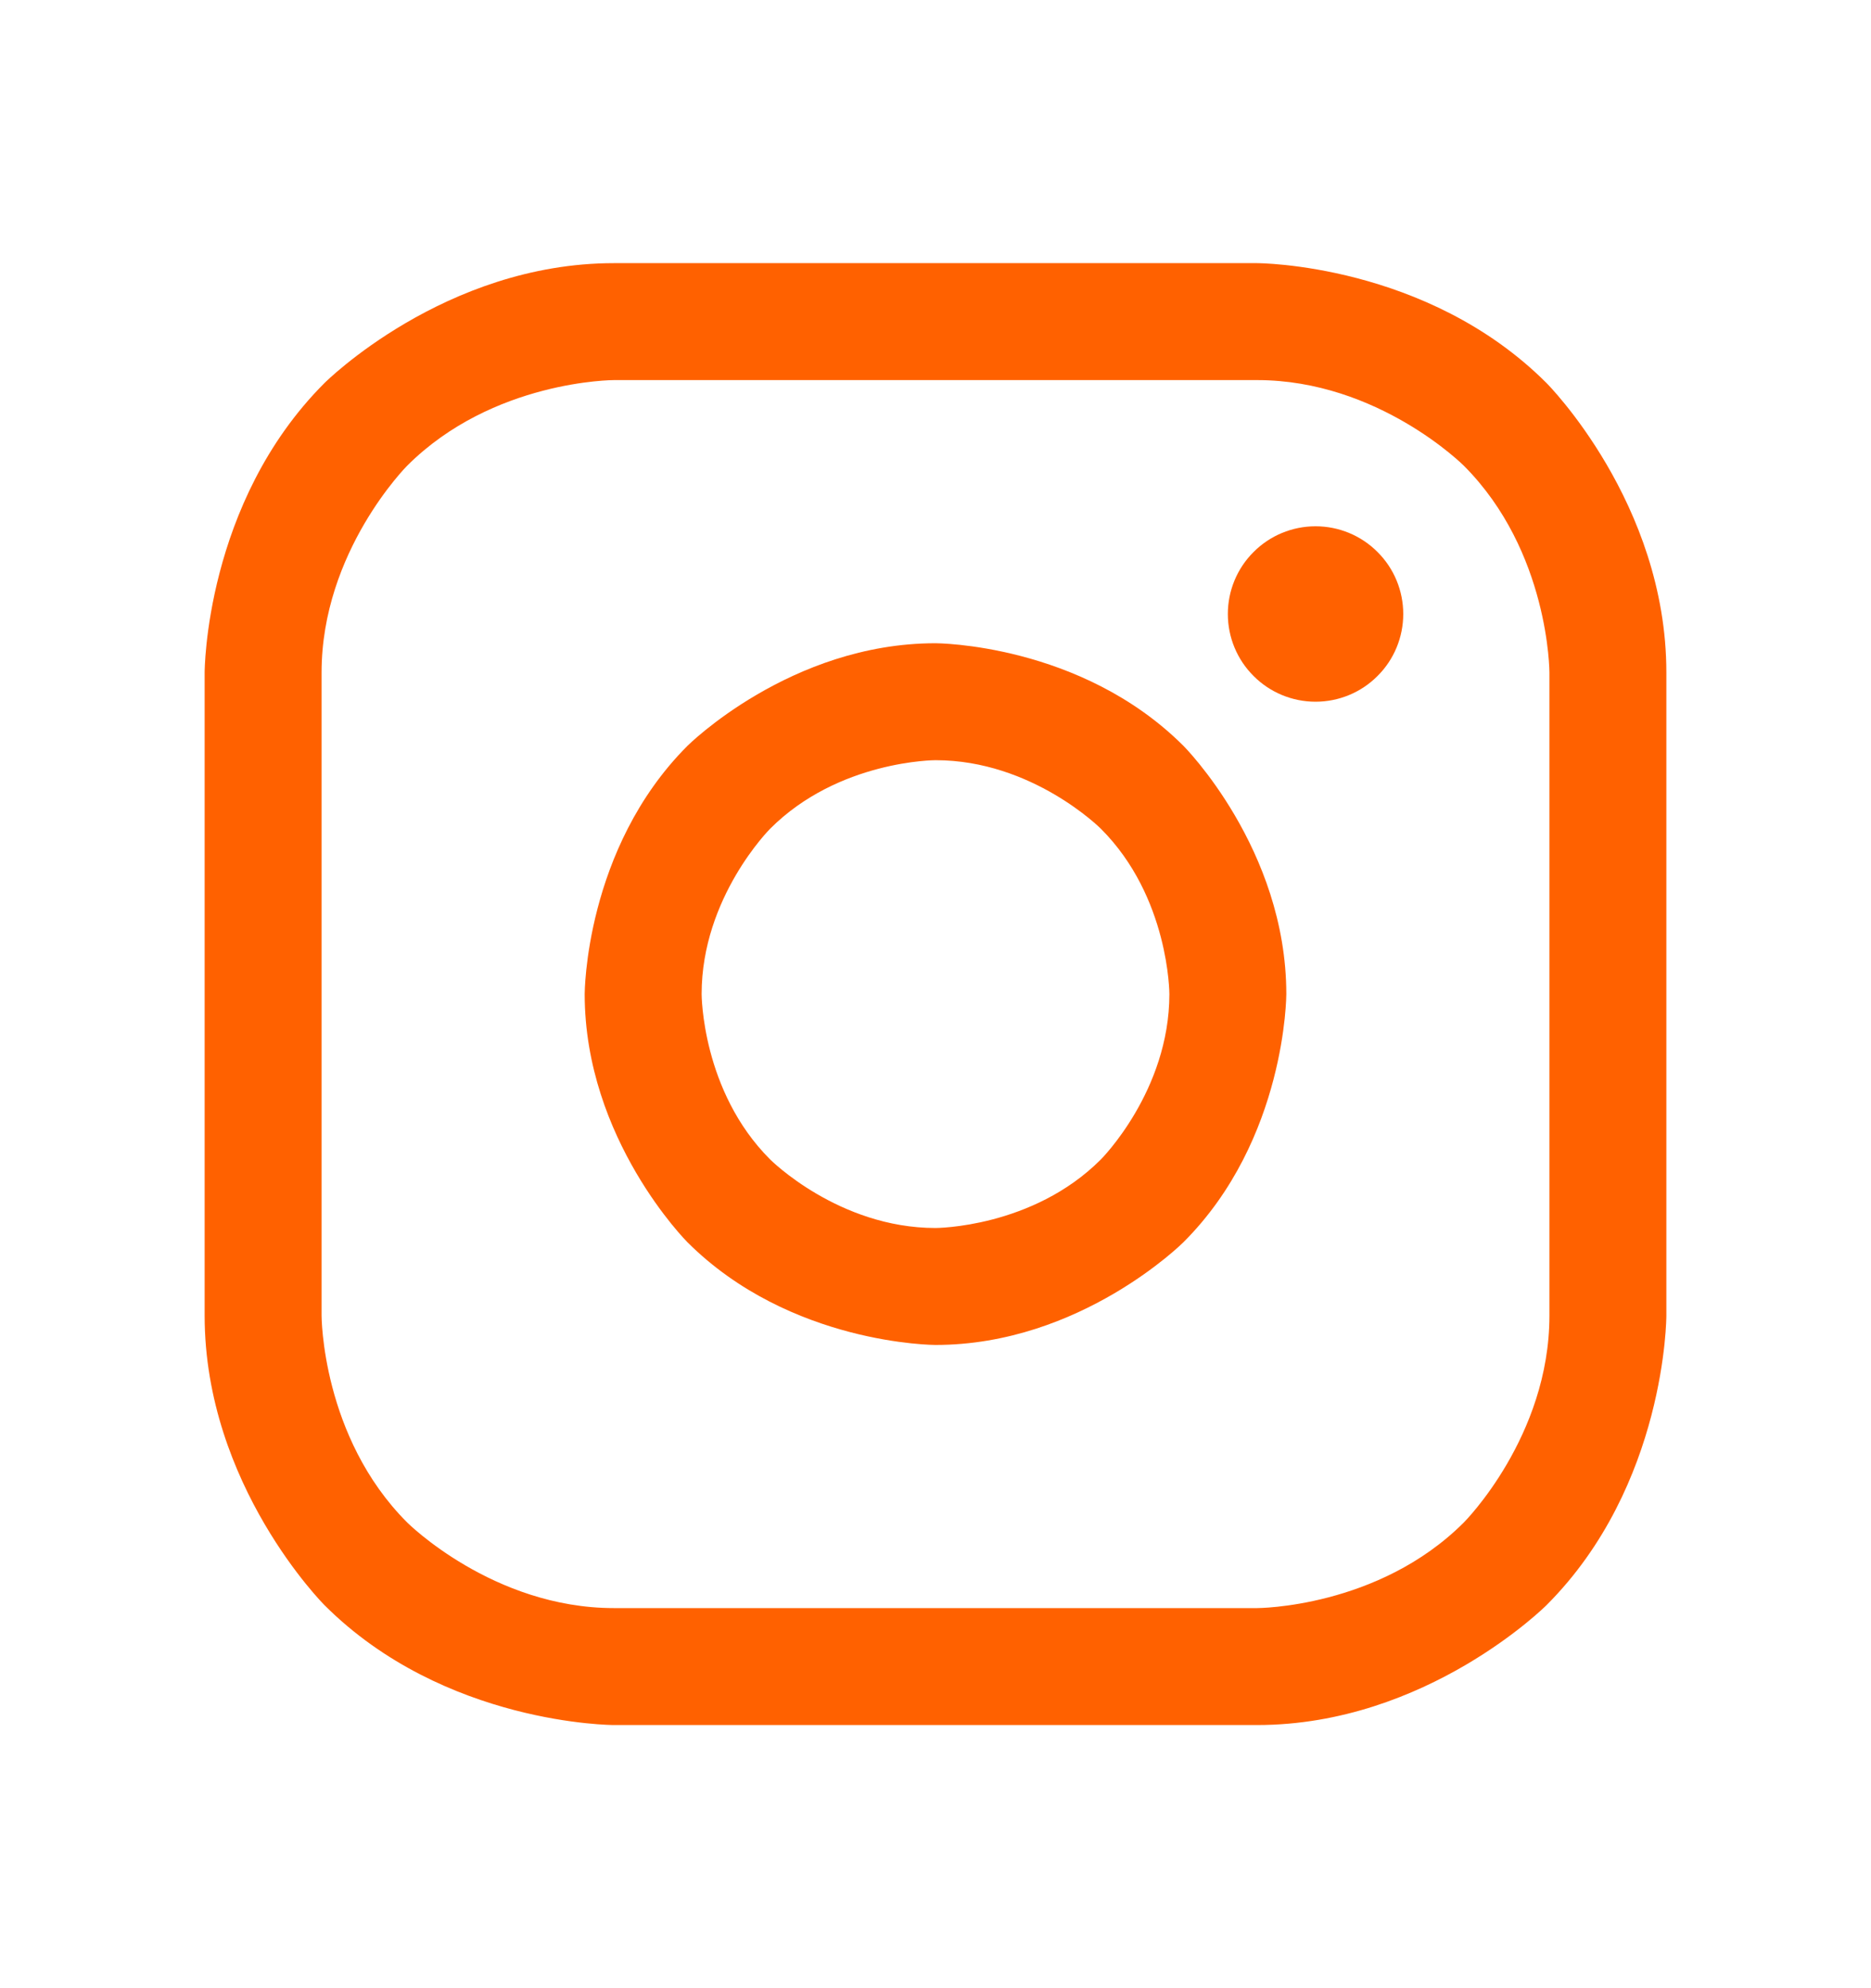 <svg width="16" height="17" viewBox="0 0 16 17" fill="none" xmlns="http://www.w3.org/2000/svg">
<path fill-rule="evenodd" clip-rule="evenodd" d="M8 5.5C8 5.5 9.242 5.5 10.121 6.378C10.121 6.378 11 7.258 11 8.5C11 8.5 11 9.742 10.121 10.621C10.121 10.621 9.242 11.5 8 11.5C8 11.5 6.758 11.5 5.878 10.621C5.878 10.621 5 9.742 5 8.5C5 8.5 5 7.258 5.878 6.378C5.878 6.378 6.758 5.5 8 5.5ZM8 6.5C8 6.5 7.171 6.5 6.586 7.086C6.586 7.086 6 7.671 6 8.5C6 8.5 6 9.329 6.586 9.914C6.586 9.914 7.171 10.5 8 10.5C8 10.5 8.829 10.5 9.414 9.914C9.414 9.914 10 9.329 10 8.5C10 8.5 10 7.671 9.414 7.086C9.414 7.086 8.829 6.5 8 6.5Z" fill="#FF6100"/>
<path fill-rule="evenodd" clip-rule="evenodd" d="M1.75 5.75C1.75 5.75 1.75 4.3 2.775 3.275C2.775 3.275 3.8 2.25 5.25 2.25H10.75C10.75 2.25 12.2 2.25 13.225 3.275C13.225 3.275 14.25 4.3 14.25 5.75V11.25C14.25 11.25 14.25 12.7 13.225 13.725C13.225 13.725 12.2 14.75 10.75 14.75H5.25C5.25 14.75 3.8 14.75 2.775 13.725C2.775 13.725 1.75 12.7 1.75 11.25V5.75ZM2.75 5.75V11.25C2.75 11.25 2.75 12.286 3.482 13.018C3.482 13.018 4.215 13.75 5.25 13.75H10.75C10.75 13.75 11.786 13.75 12.518 13.018C12.518 13.018 13.25 12.286 13.25 11.25V5.75C13.25 5.75 13.25 4.715 12.518 3.982C12.518 3.982 11.786 3.25 10.75 3.25H5.25C5.25 3.25 4.215 3.25 3.482 3.982C3.482 3.982 2.75 4.715 2.75 5.75Z" fill="#FF6100"/>
<path d="M12 5.25C12 5.449 11.921 5.64 11.78 5.78C11.64 5.921 11.449 6 11.25 6C11.051 6 10.86 5.921 10.72 5.78C10.579 5.64 10.5 5.449 10.5 5.25C10.5 5.051 10.579 4.86 10.72 4.72C10.86 4.579 11.051 4.5 11.25 4.5C11.449 4.5 11.64 4.579 11.78 4.72C11.921 4.86 12 5.051 12 5.25Z" fill="#FF6100"/>
</svg>
